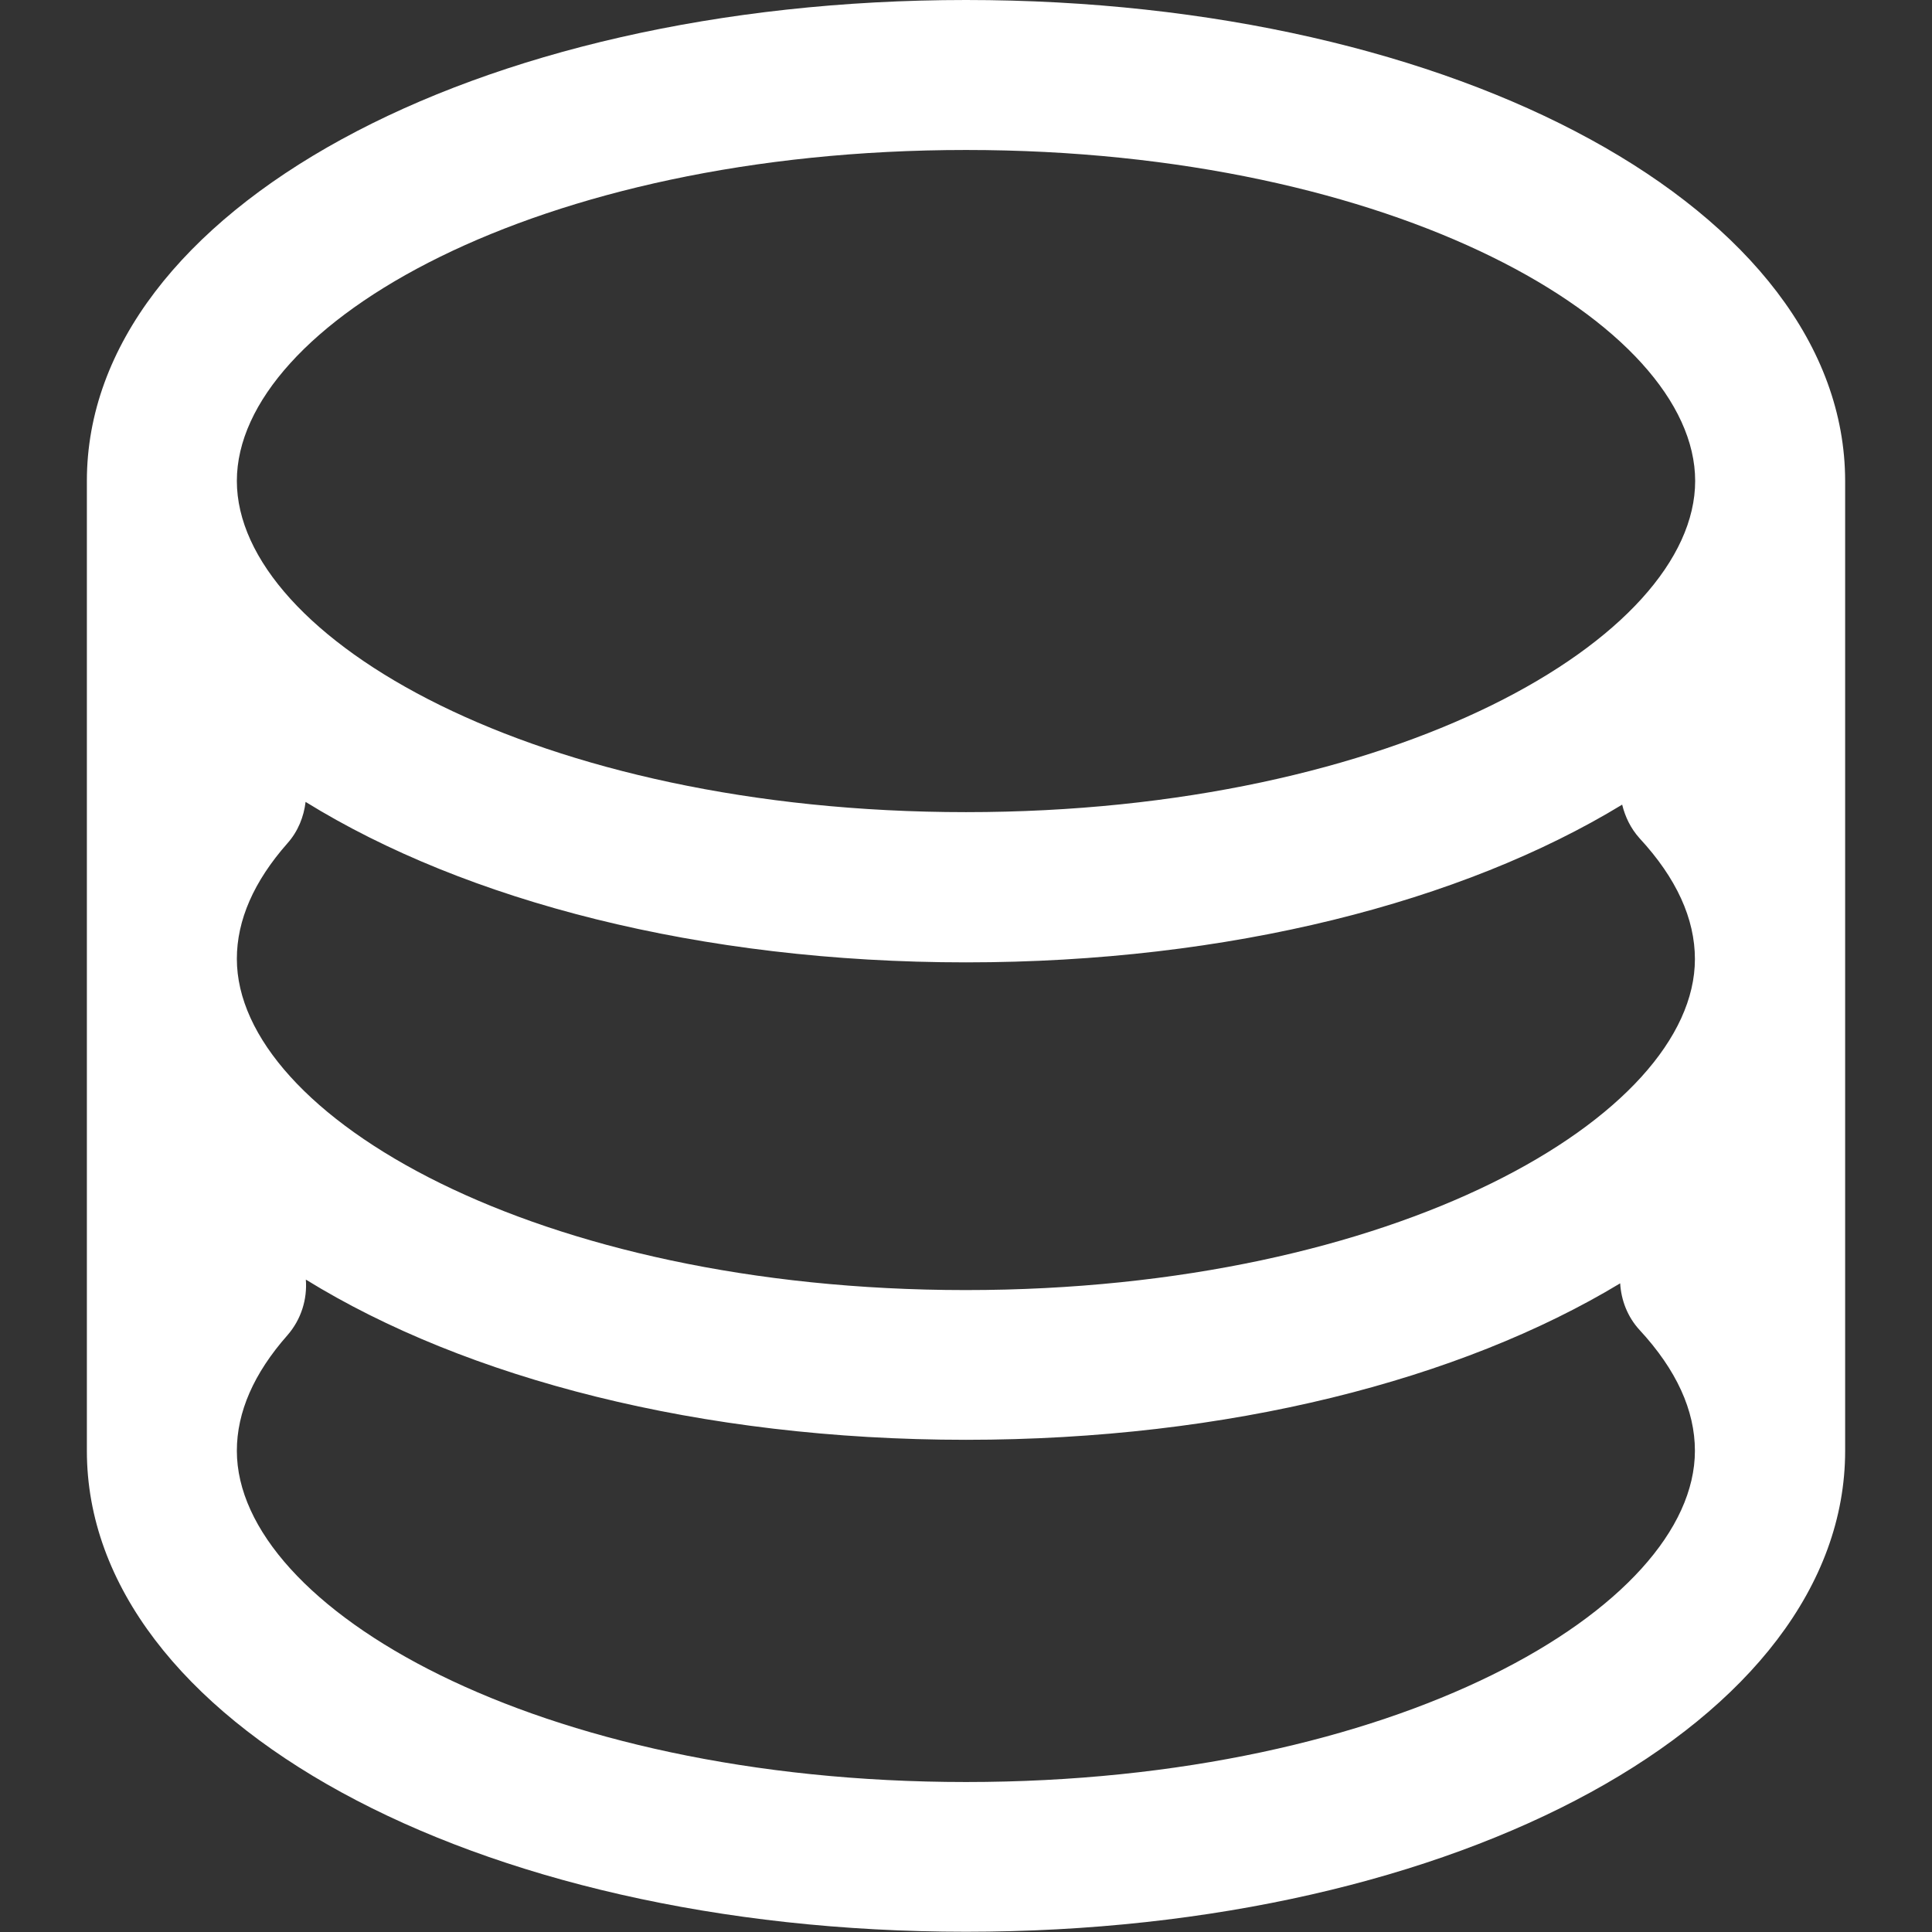 <svg width="116" height="116" viewBox="0 0 116 116" fill="none" xmlns="http://www.w3.org/2000/svg">
<rect x="0" y="0" width="116" height="116" fill="#333333" stroke="none"/>
<path d="M58 0C28.404 0 5.216 12.682 5.216 28.876V87.109C5.216 103.303 28.404 115.985 58 115.985C87.597 115.985 110.785 103.303 110.785 87.109V28.876C110.77 12.682 87.597 0 58 0ZM14.221 57.572C14.221 55.246 15.241 52.92 17.253 50.638C17.898 49.918 18.243 49.032 18.348 48.147C27.954 54.09 42.032 57.782 58 57.782C73.819 57.782 87.807 54.15 97.397 48.312C97.578 49.047 97.908 49.738 98.448 50.338C100.654 52.724 101.765 55.156 101.765 57.587C101.765 66.983 83.785 77.458 57.985 77.458C32.186 77.458 14.221 66.968 14.221 57.572ZM58 9.005C83.8 9.005 101.78 19.481 101.78 28.876C101.78 38.271 83.8 48.762 58 48.762C32.201 48.762 14.221 38.286 14.221 28.876C14.221 19.466 32.201 9.005 58 9.005ZM58 106.995C32.201 106.995 14.221 96.519 14.221 87.109C14.221 84.782 15.241 82.456 17.253 80.175C18.093 79.214 18.453 77.999 18.363 76.828C27.969 82.756 42.047 86.448 58 86.448C73.759 86.448 87.687 82.846 97.277 77.053C97.337 78.059 97.713 79.064 98.448 79.86C100.654 82.246 101.765 84.677 101.765 87.109C101.765 96.519 83.8 106.995 58 106.995Z" fill="white"/>
</svg>
